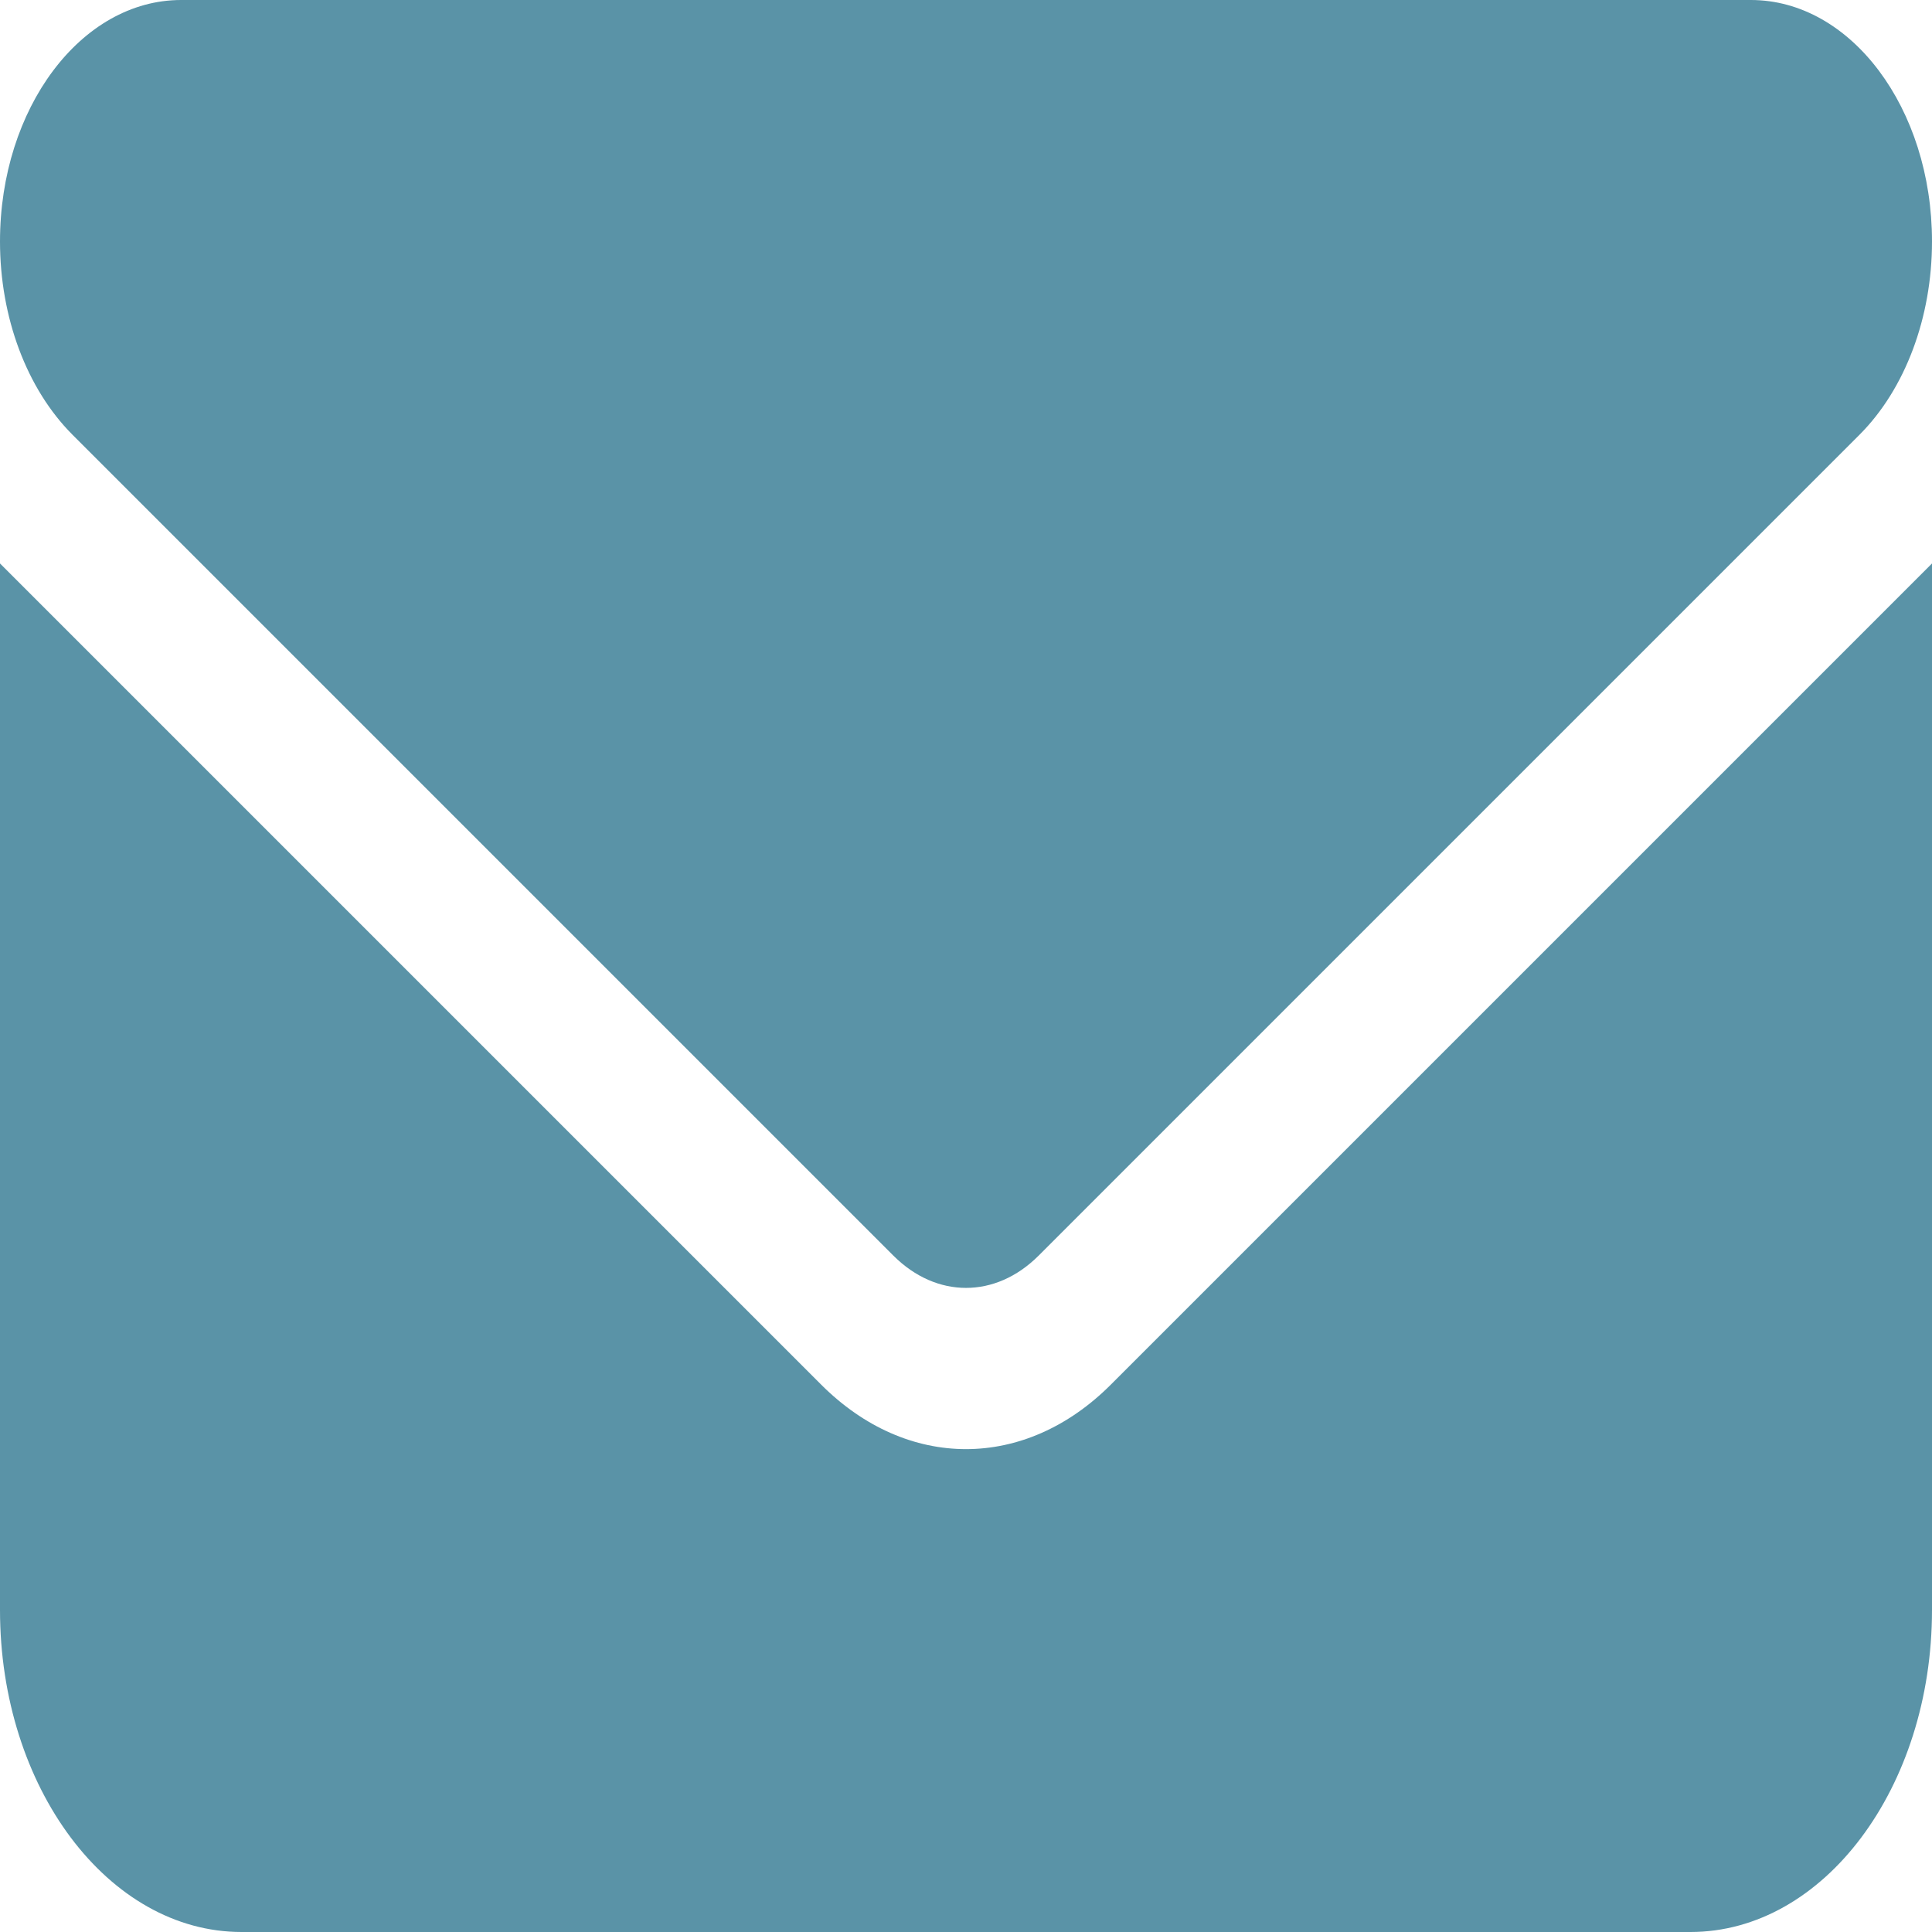 <svg width="20" height="20" fill="none" xmlns="http://www.w3.org/2000/svg"><path d="M1.875 0C.84 0 0 1.12 0 2.5c0 .786.277 1.526.75 2l8.5 8.5c.445.443 1.055.443 1.5 0l8.5-8.5c.473-.474.75-1.214.75-2 0-1.38-.84-2.5-1.875-2.5H1.875zM0 5.833v10.834C0 18.505 1.121 20 2.5 20h15c1.379 0 2.5-1.495 2.5-3.333V5.833l-8.5 8.5c-.89.891-2.11.891-3 0L0 5.833z" fill="#5A93A7"/></svg>